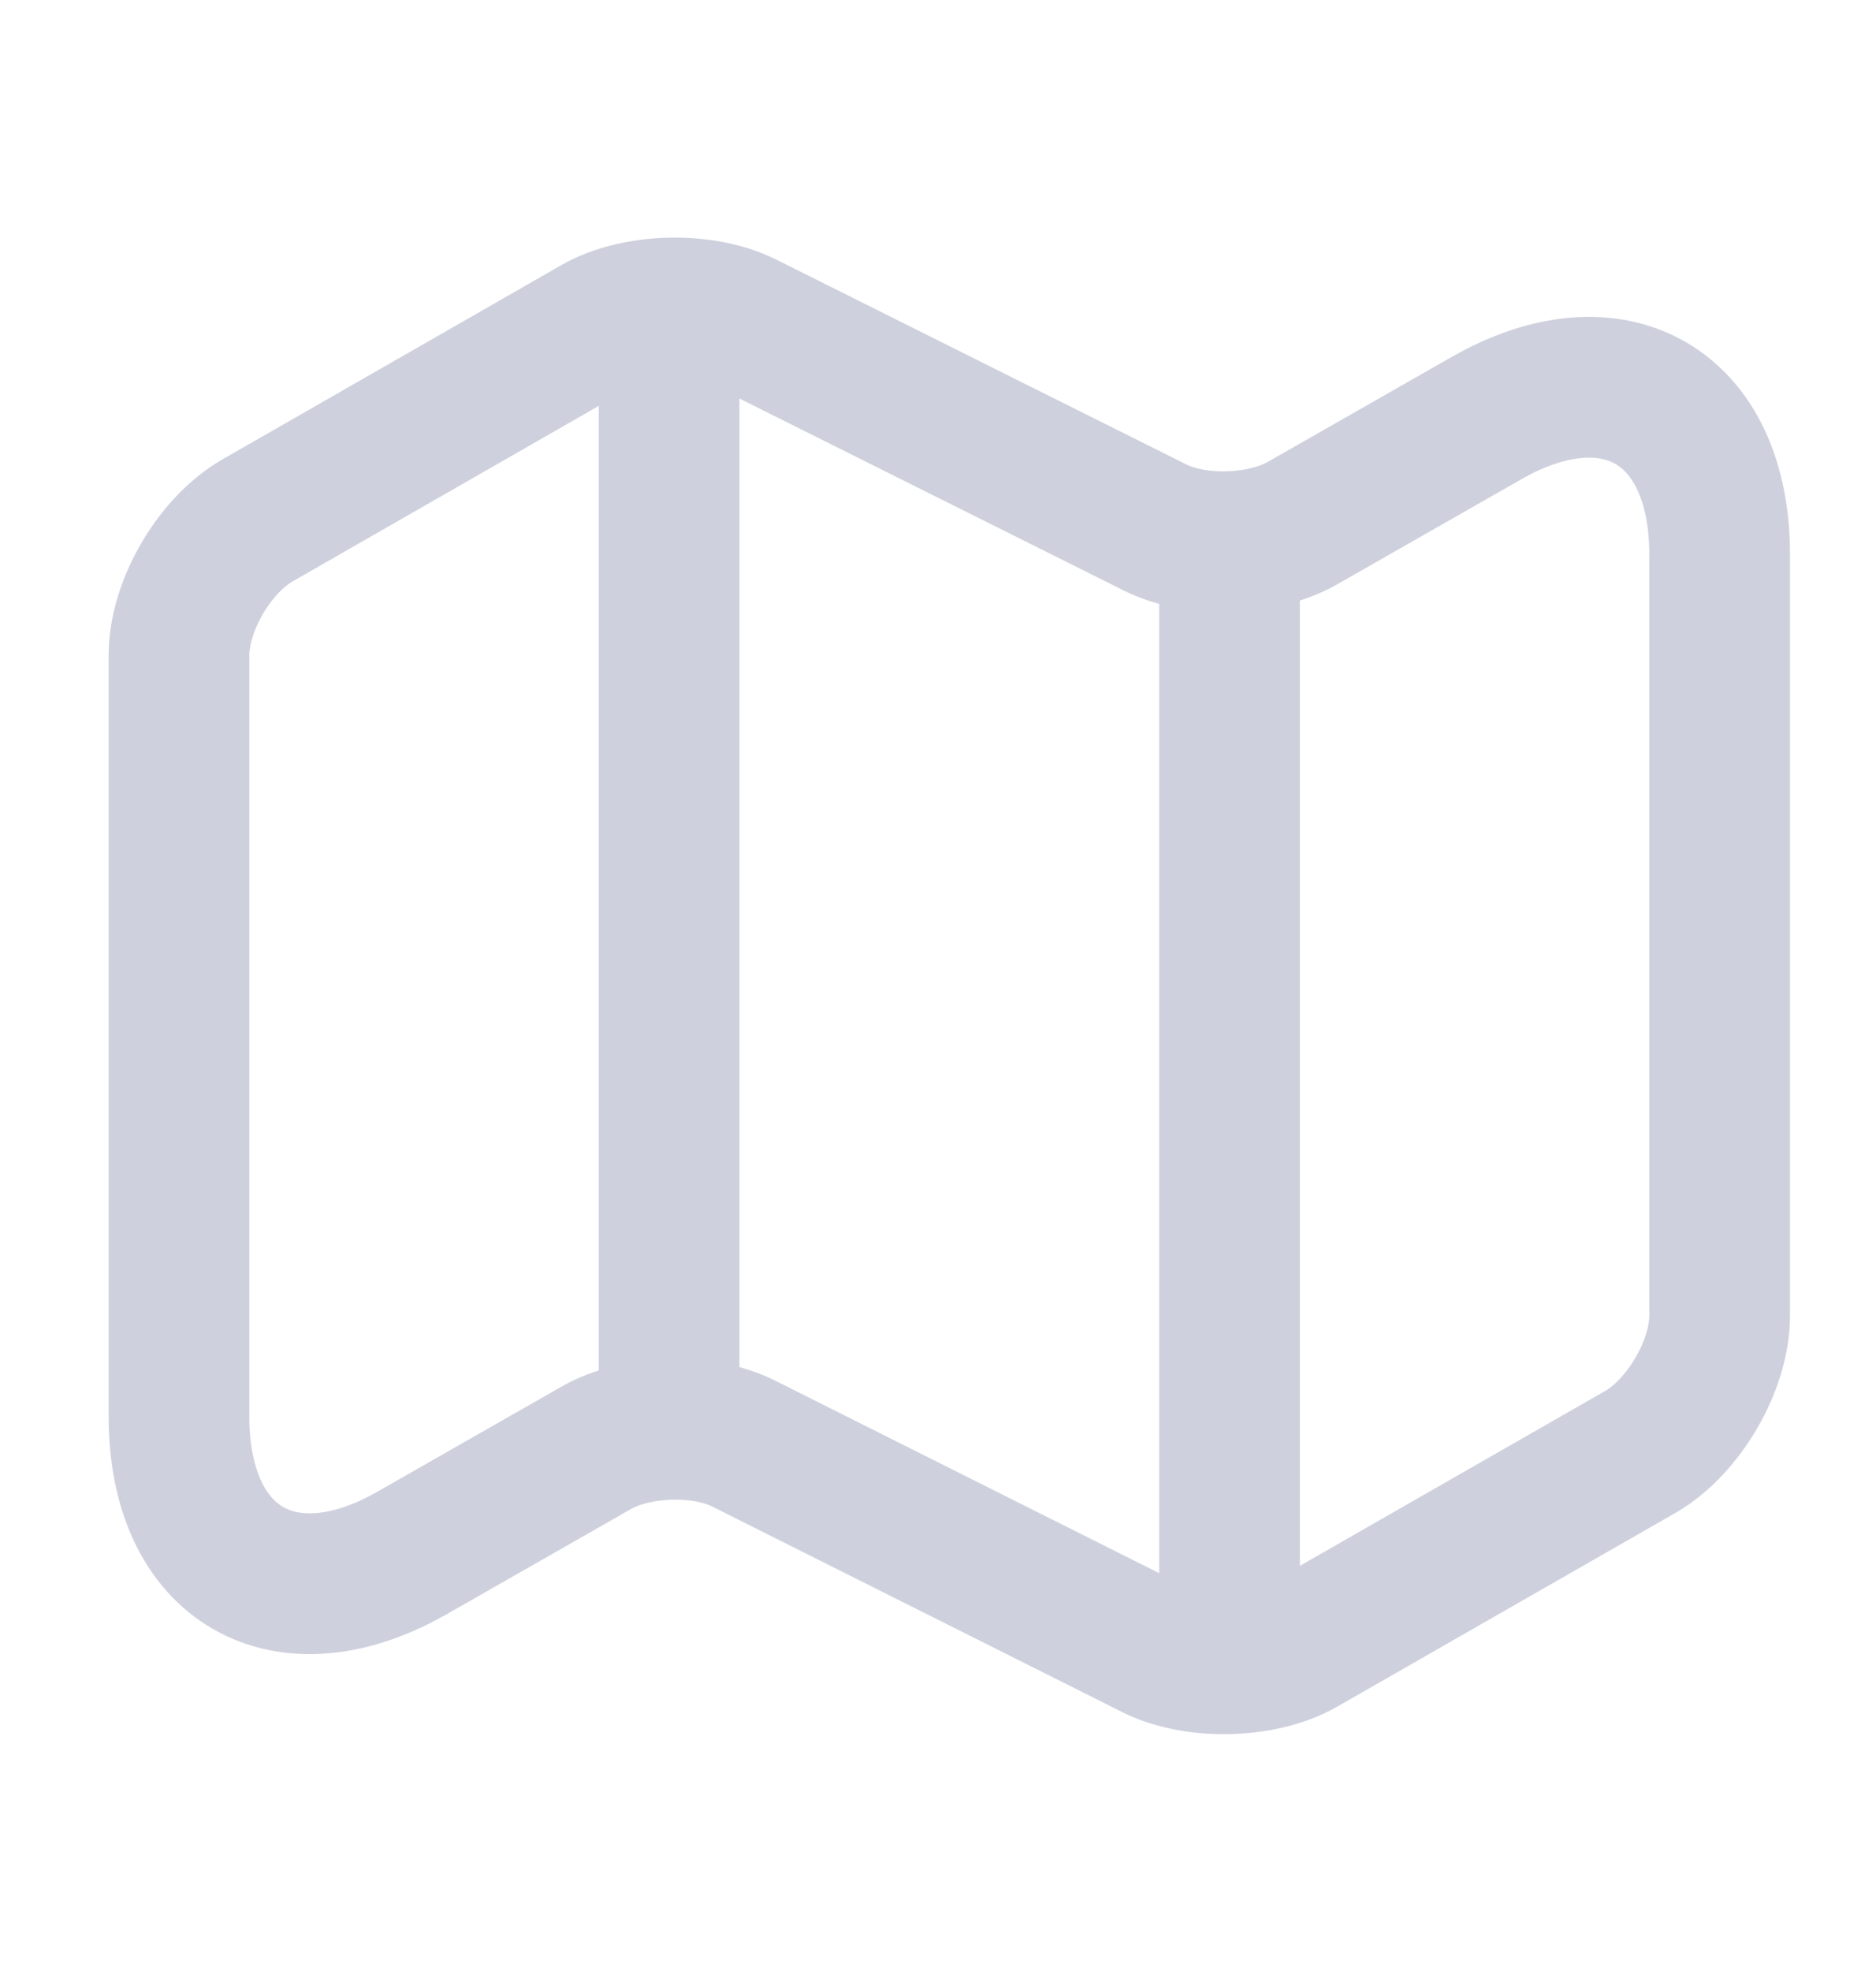 <svg width="20" height="21" viewBox="0 0 20 21" fill="none" xmlns="http://www.w3.org/2000/svg">
<path d="M1.908 6.983V15.092C1.908 16.675 3.033 17.325 4.4 16.542L6.358 15.425C6.783 15.183 7.492 15.158 7.933 15.383L12.308 17.575C12.75 17.792 13.458 17.775 13.883 17.533L17.492 15.467C17.95 15.2 18.333 14.55 18.333 14.017V5.908C18.333 4.325 17.208 3.675 15.842 4.458L13.883 5.575C13.458 5.817 12.75 5.842 12.308 5.617L7.933 3.433C7.492 3.217 6.783 3.233 6.358 3.475L2.75 5.542C2.283 5.808 1.908 6.458 1.908 6.983Z" stroke="#CED1DD" stroke-width="1.5" stroke-linecap="round" stroke-linejoin="round"/>
<path d="M7.133 3.833V14.667" stroke="#CED1DD" stroke-width="1.5" stroke-linecap="round" stroke-linejoin="round"/>
<path d="M13.108 6.017V17.167" stroke="#CED1DD" stroke-width="1.5" stroke-linecap="round" stroke-linejoin="round"/>
</svg>
